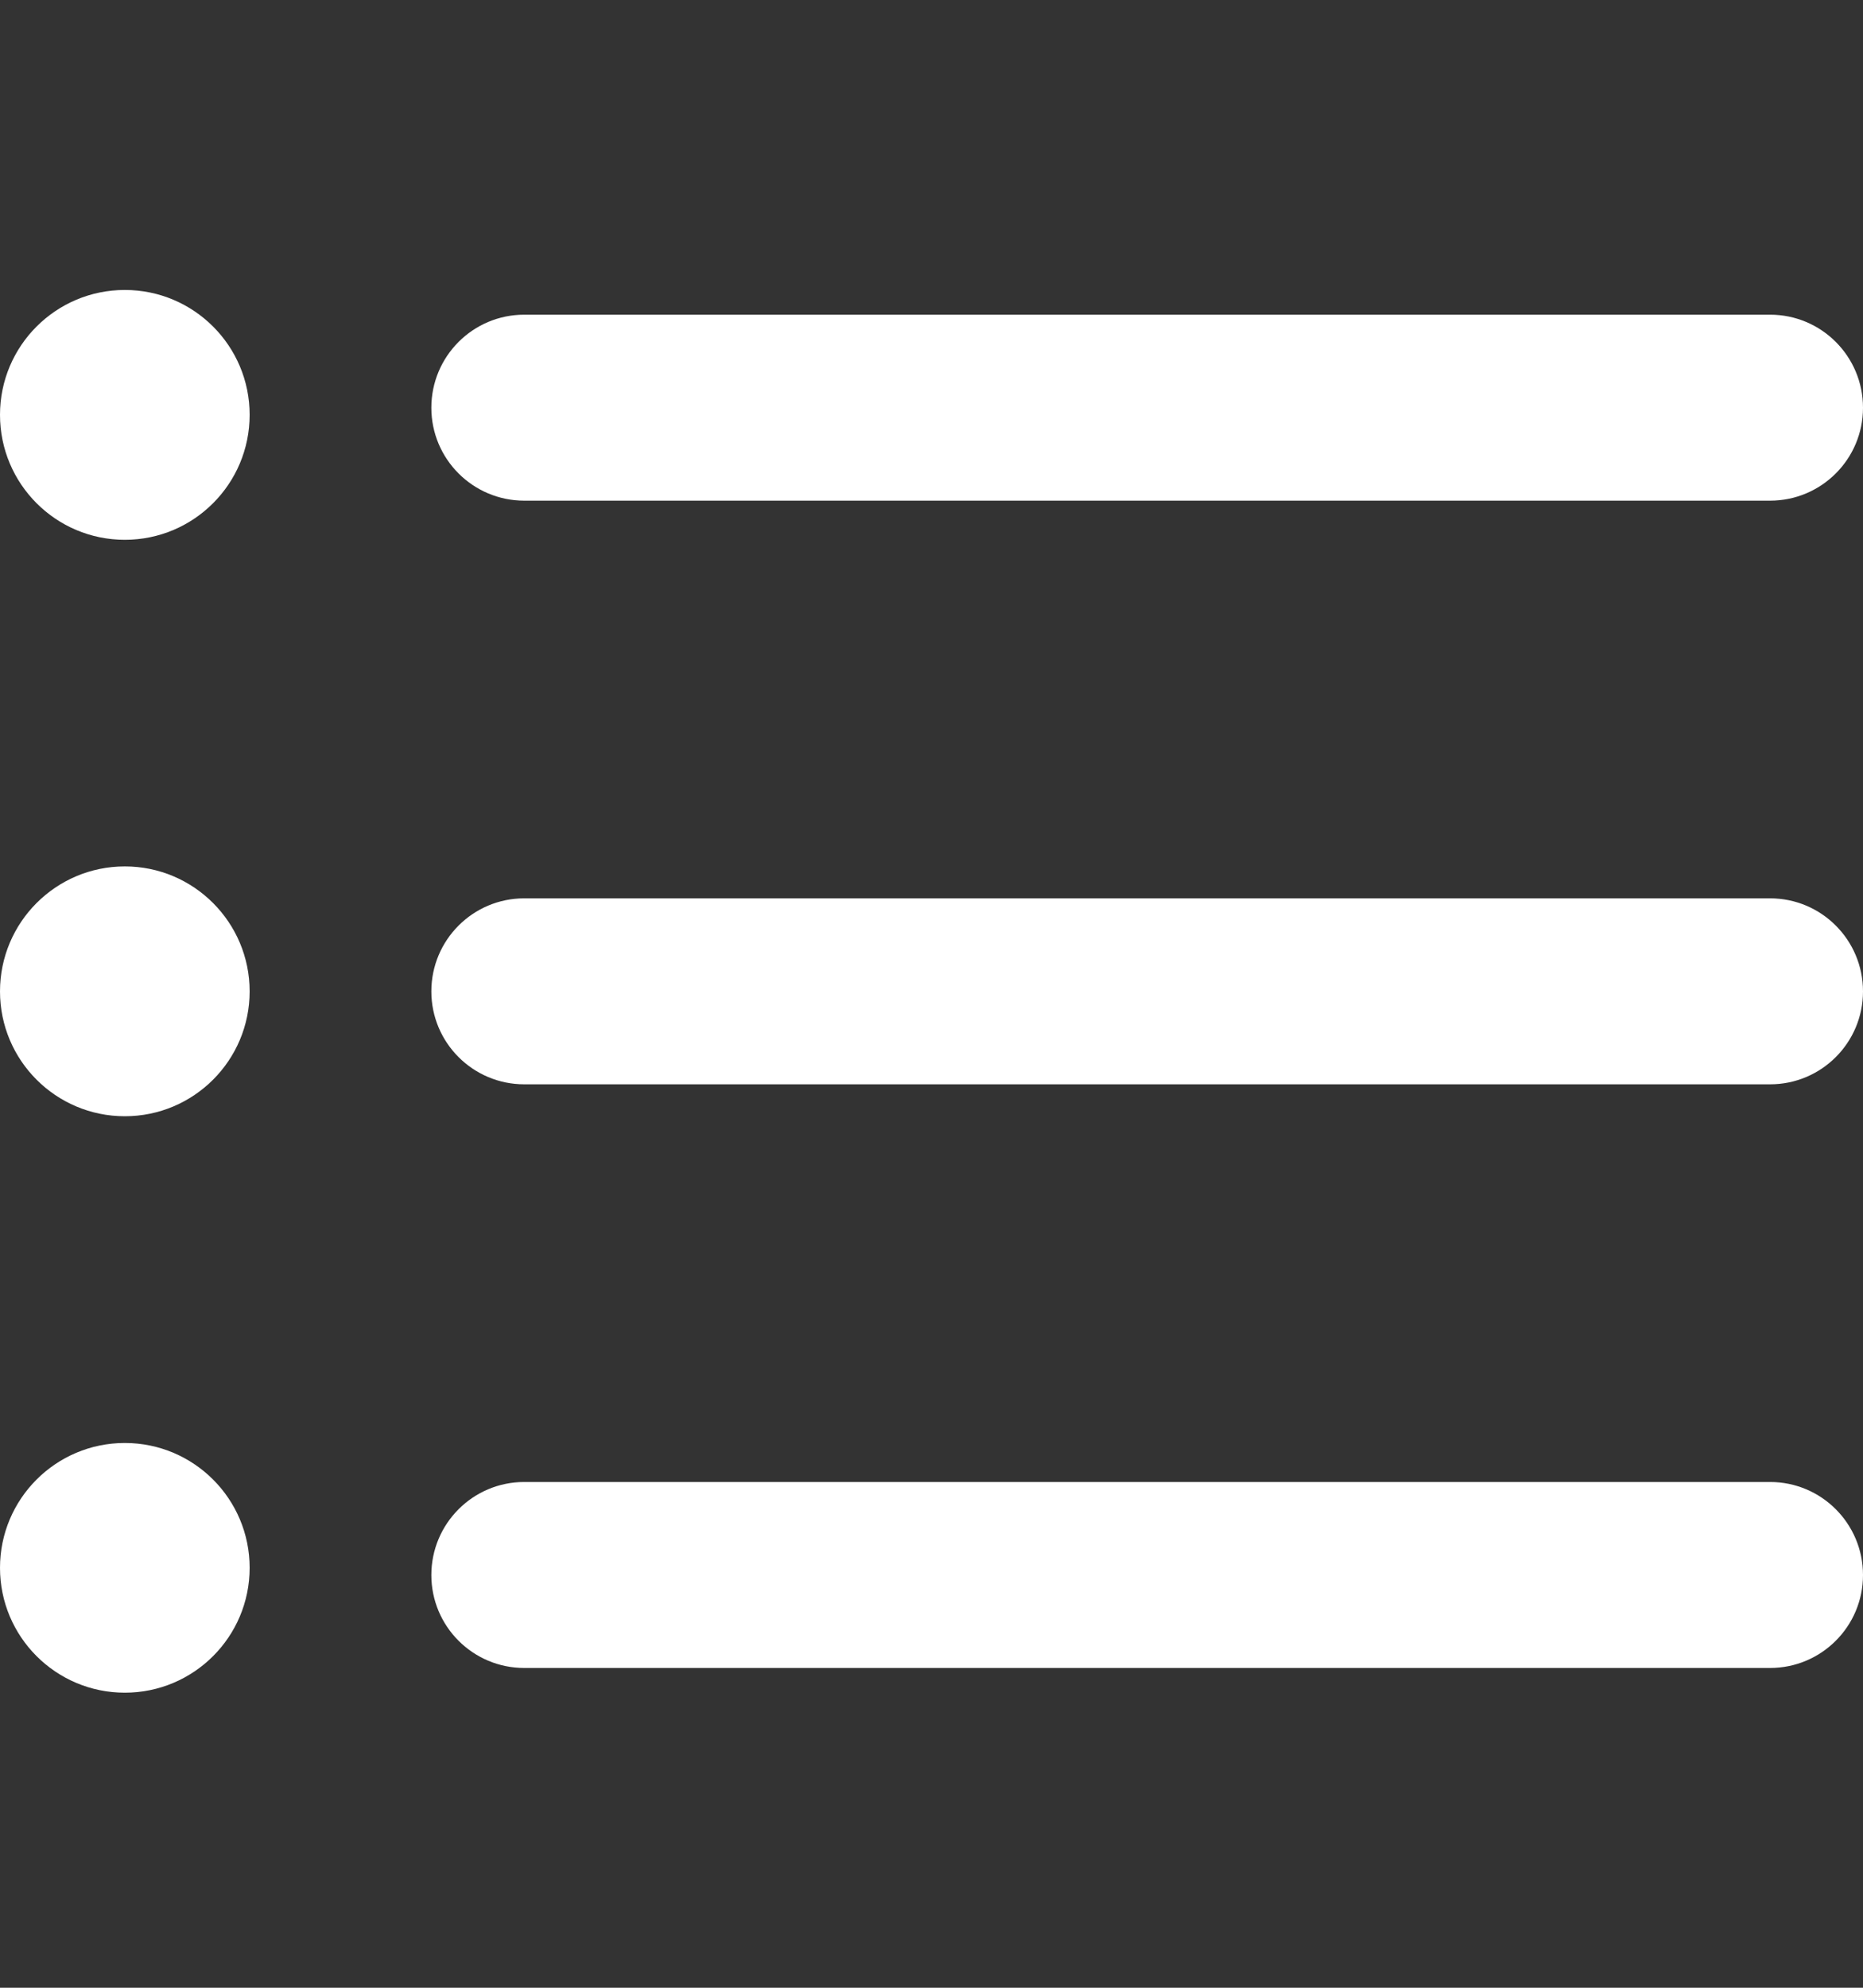 <svg viewBox="0 0 15 16" fill="none" xmlns="http://www.w3.org/2000/svg">
<rect x="0" y="0" width="15" height="16" fill="#333333" stroke="none"/>
<path d="M14.252 13.426H4.221C3.808 13.426 3.473 13.091 3.473 12.678C3.473 12.264 3.808 11.929 4.221 11.929H14.252C14.665 11.929 15 12.264 15 12.678C15 13.091 14.665 13.426 14.252 13.426Z" fill="white"/>
<path d="M14.252 8.728H4.221C3.808 8.728 3.473 8.393 3.473 7.98C3.473 7.566 3.808 7.231 4.221 7.231H14.252C14.665 7.231 15 7.566 15 7.98C15 8.393 14.665 8.728 14.252 8.728Z" fill="white"/>
<path d="M14.252 4.03H4.221C3.808 4.03 3.473 3.695 3.473 3.282C3.473 2.868 3.808 2.533 4.221 2.533H14.252C14.665 2.533 15 2.868 15 3.282C15 3.695 14.665 4.03 14.252 4.03Z" fill="white"/>
<path d="M1.005 4.345C1.56 4.345 2.01 3.895 2.01 3.339C2.01 2.784 1.56 2.334 1.005 2.334C0.45 2.334 0 2.784 0 3.339C0 3.895 0.45 4.345 1.005 4.345Z" fill="white"/>
<path d="M1.005 8.985C1.56 8.985 2.01 8.535 2.01 7.98C2.01 7.425 1.56 6.974 1.005 6.974C0.45 6.974 0 7.425 0 7.98C0 8.535 0.45 8.985 1.005 8.985Z" fill="white"/>
<path d="M1.005 13.625C1.56 13.625 2.01 13.175 2.01 12.62C2.01 12.065 1.56 11.615 1.005 11.615C0.45 11.615 0 12.065 0 12.62C0 13.175 0.45 13.625 1.005 13.625Z" fill="white"/>
</svg>
